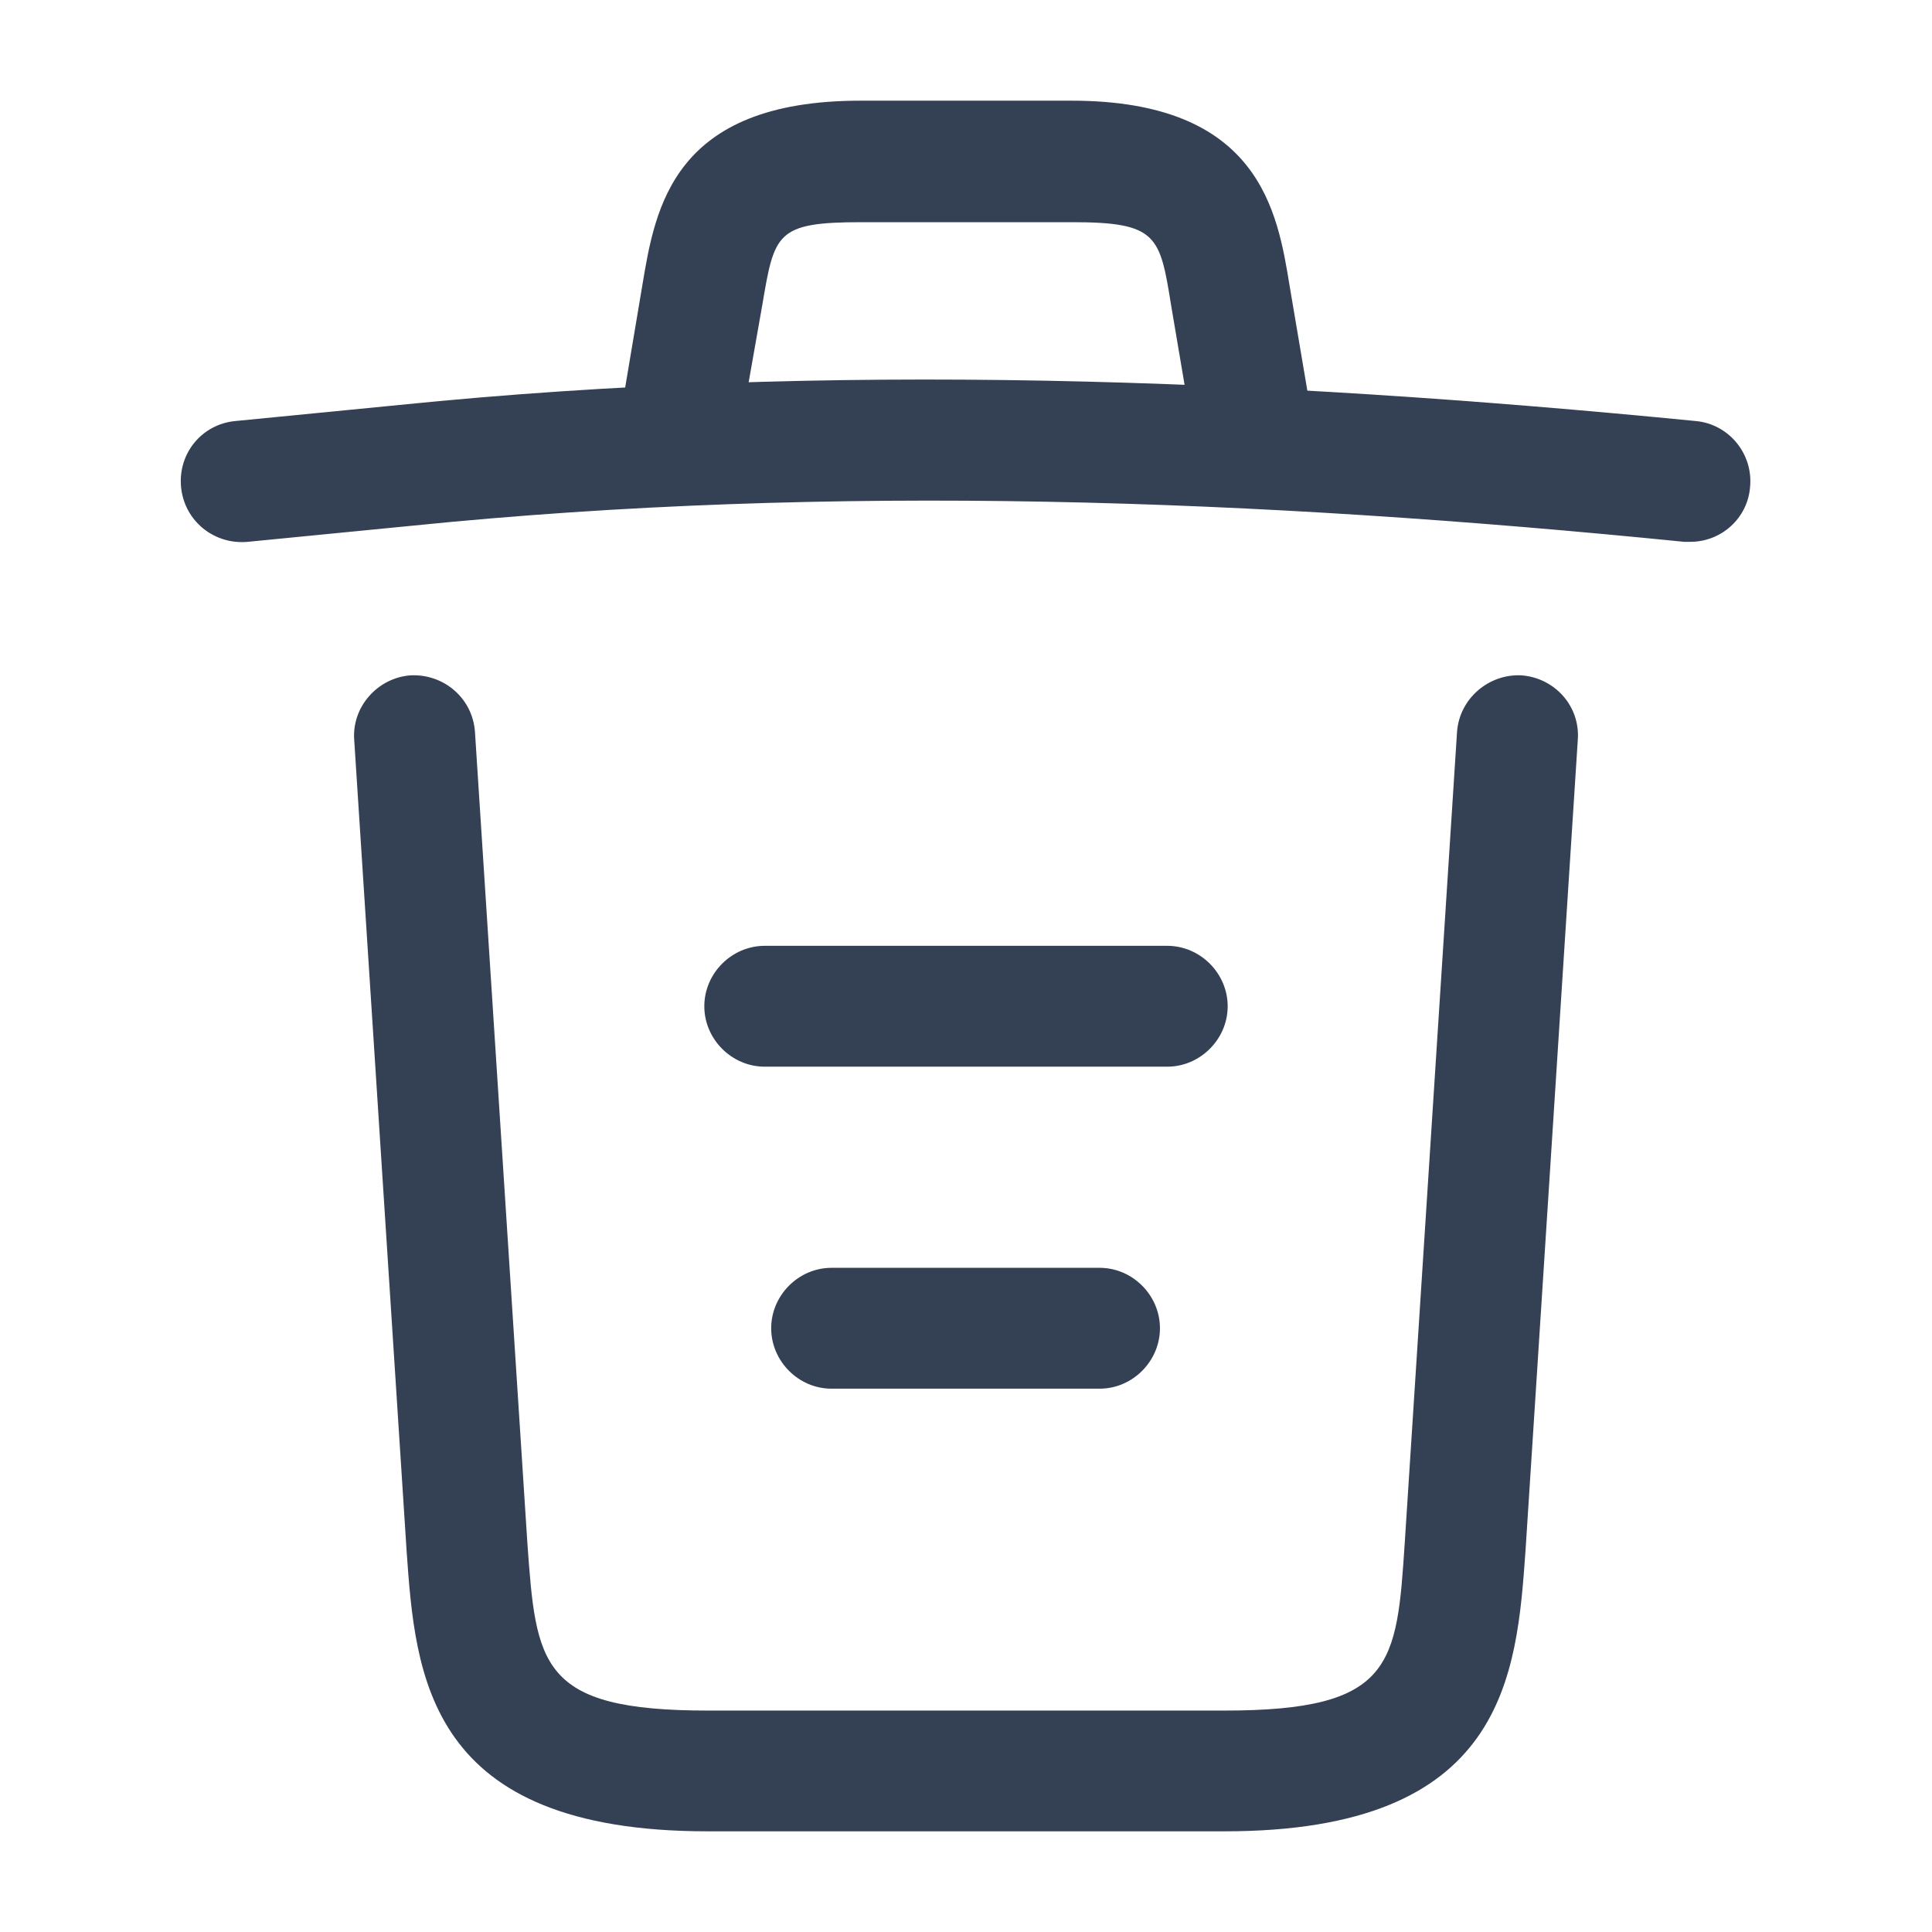 <svg width="18" height="18" viewBox="0 0 18 18" fill="none" xmlns="http://www.w3.org/2000/svg">
<path d="M15.75 5.048C15.735 5.048 15.712 5.048 15.69 5.048C11.722 4.65 7.762 4.5 3.84 4.898L2.31 5.048C1.995 5.078 1.717 4.853 1.687 4.538C1.657 4.223 1.882 3.953 2.19 3.923L3.72 3.773C7.71 3.368 11.752 3.525 15.802 3.923C16.11 3.953 16.335 4.23 16.305 4.538C16.282 4.83 16.035 5.048 15.75 5.048Z" fill="#344054"/>
<path d="M6.375 4.29C6.345 4.29 6.315 4.29 6.277 4.282C5.977 4.23 5.767 3.938 5.82 3.638L5.985 2.655C6.105 1.935 6.27 0.938 8.017 0.938H9.982C11.737 0.938 11.902 1.972 12.015 2.663L12.18 3.638C12.232 3.945 12.022 4.237 11.722 4.282C11.415 4.335 11.122 4.125 11.077 3.825L10.912 2.85C10.807 2.197 10.785 2.07 9.99 2.07H8.025C7.23 2.07 7.215 2.175 7.102 2.842L6.93 3.817C6.885 4.095 6.645 4.29 6.375 4.29Z" fill="#344054"/>
<path d="M11.408 17.062H6.593C3.975 17.062 3.87 15.615 3.788 14.445L3.3 6.892C3.278 6.585 3.518 6.315 3.825 6.292C4.14 6.277 4.403 6.51 4.425 6.817L4.913 14.37C4.995 15.51 5.025 15.937 6.593 15.937H11.408C12.983 15.937 13.013 15.51 13.088 14.37L13.575 6.817C13.598 6.51 13.868 6.277 14.175 6.292C14.483 6.315 14.723 6.577 14.7 6.892L14.213 14.445C14.13 15.615 14.025 17.062 11.408 17.062Z" fill="#344054"/>
<path d="M10.245 12.938H7.747C7.44 12.938 7.185 12.682 7.185 12.375C7.185 12.068 7.44 11.812 7.747 11.812H10.245C10.552 11.812 10.807 12.068 10.807 12.375C10.807 12.682 10.552 12.938 10.245 12.938Z" fill="#344054"/>
<path d="M10.875 9.938H7.125C6.817 9.938 6.562 9.682 6.562 9.375C6.562 9.068 6.817 8.812 7.125 8.812H10.875C11.182 8.812 11.438 9.068 11.438 9.375C11.438 9.682 11.182 9.938 10.875 9.938Z" fill="#344054"/>
</svg>

